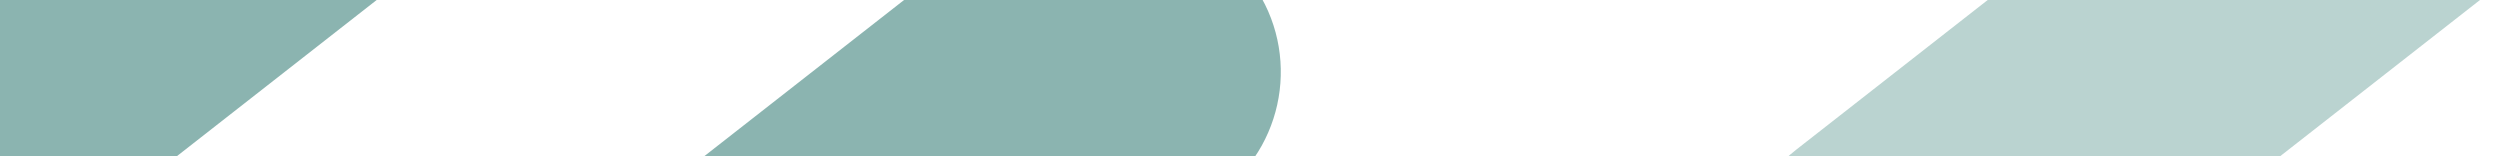 <svg xmlns="http://www.w3.org/2000/svg" xmlns:xlink="http://www.w3.org/1999/xlink" width="1600" height="100" viewBox="0 0 1600 100">
  <defs>
    <clipPath id="clip-path">
      <rect id="Mask" width="1600" height="100" fill="#177869"/>
    </clipPath>
  </defs>
  <g id="Group_83" data-name="Group 83" clip-path="url(#clip-path)">
    <g id="Group_83-2" data-name="Group 83" transform="translate(-268 -291)">
      <rect id="Rectangle" width="719" height="194" rx="97" transform="matrix(0.788, -0.616, 0.616, 0.788, 0, 442.661)" fill="#186b62" opacity="0.5"/>
      <rect id="Rectangle_Copy_2" data-name="Rectangle Copy 2" width="589" height="222" rx="97" transform="matrix(0.788, -0.616, 0.616, 0.788, 526, 541.625)" fill="#186b62" opacity="0.5"/>
      <rect id="Rectangle_Copy" data-name="Rectangle Copy" width="719" height="194" rx="97" transform="matrix(0.788, -0.616, 0.616, 0.788, 1341, 446.661)" fill="#186b62" opacity="0.3"/>
    </g>
  </g>
</svg>
